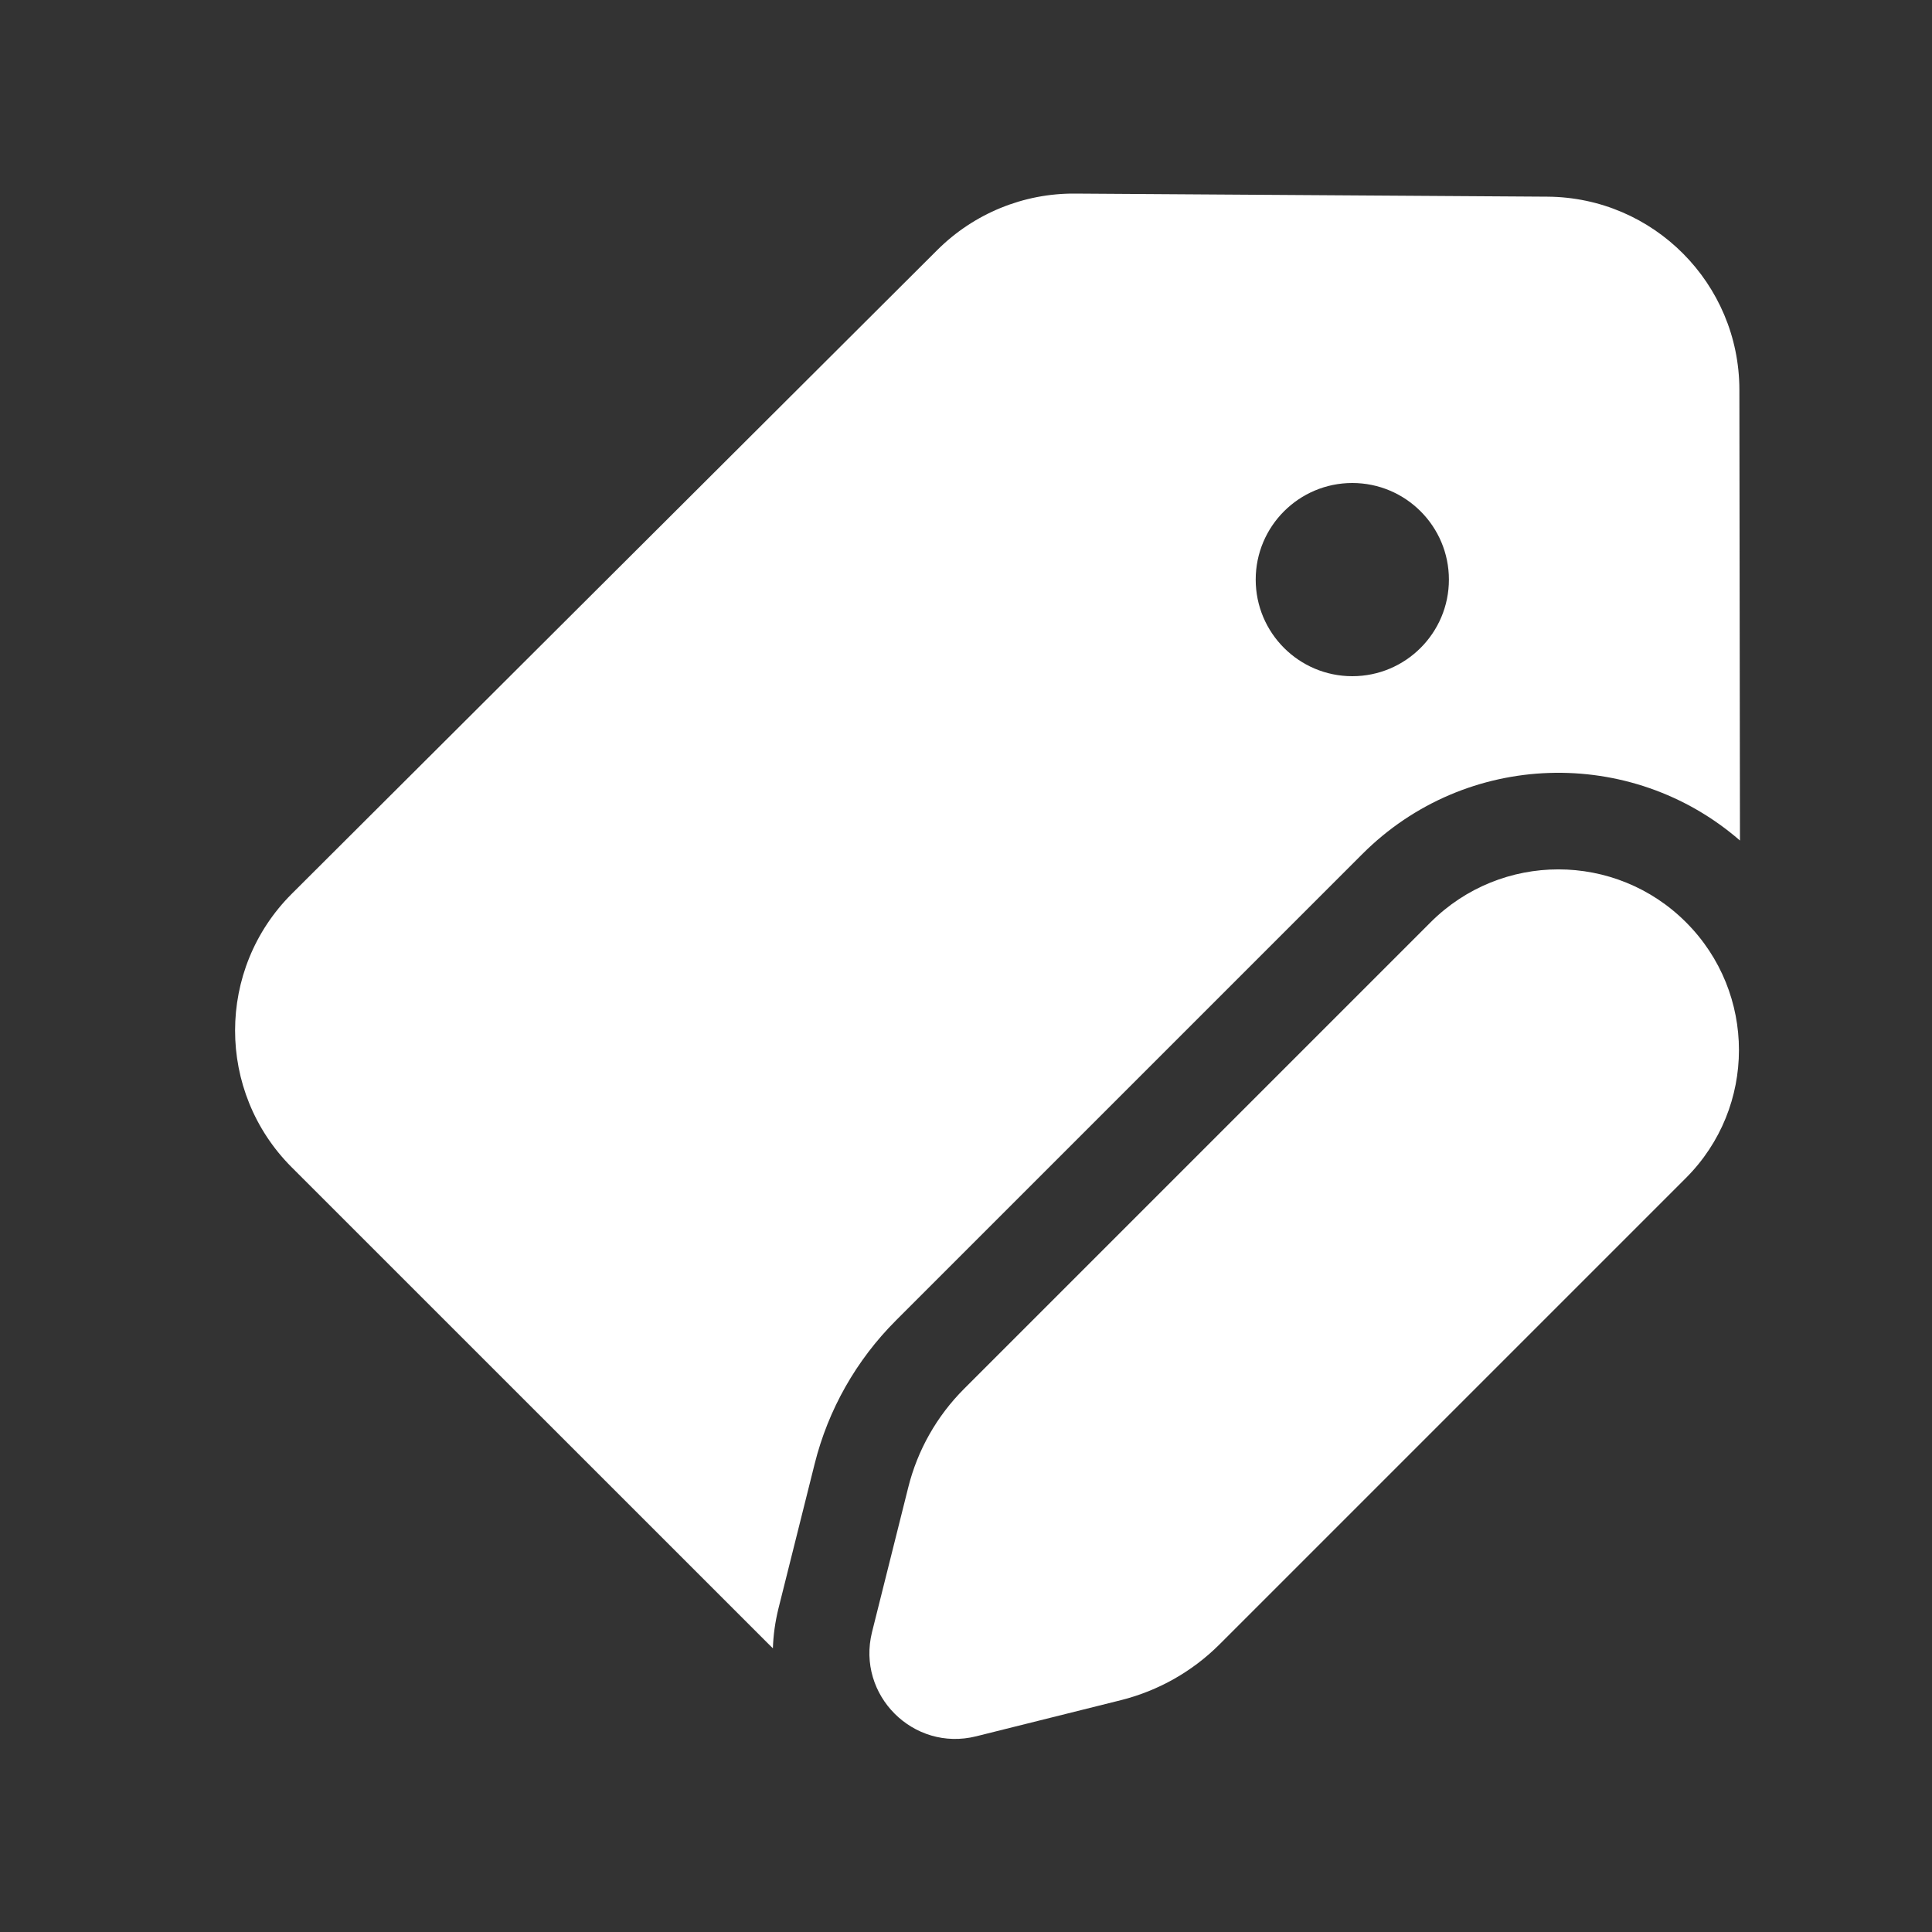 <svg width="20" height="20" viewBox="0 0 20 20" fill="none" xmlns="http://www.w3.org/2000/svg">
<rect x="0" y="0" width="20" height="20" fill="#333333" stroke="none"/>
<path d="M18.006 4.033C18.004 2.935 17.117 2.043 16.019 2.036L11.128 2.004C10.594 2 10.081 2.211 9.703 2.588L3.021 9.252C2.238 10.033 2.238 11.301 3.019 12.083L7.968 17.031C7.979 17.042 7.99 17.053 8.001 17.063C8.005 16.929 8.024 16.792 8.058 16.653L8.433 15.155C8.573 14.593 8.864 14.08 9.274 13.67L14.103 8.841C15.175 7.768 16.885 7.722 18.012 8.701L18.006 4.033ZM13.999 7C13.447 7 12.999 6.552 12.999 6C12.999 5.448 13.447 5 13.999 5C14.551 5 14.999 5.448 14.999 6C14.999 6.552 14.551 7 13.999 7ZM9.98 14.377L14.809 9.548C15.54 8.817 16.724 8.817 17.454 9.548C18.184 10.278 18.184 11.462 17.454 12.193L12.625 17.022C12.343 17.304 11.99 17.503 11.604 17.6L10.106 17.974C9.455 18.137 8.865 17.547 9.027 16.896L9.402 15.398C9.498 15.012 9.698 14.659 9.98 14.377Z" fill="#ffffff"/>
</svg>
